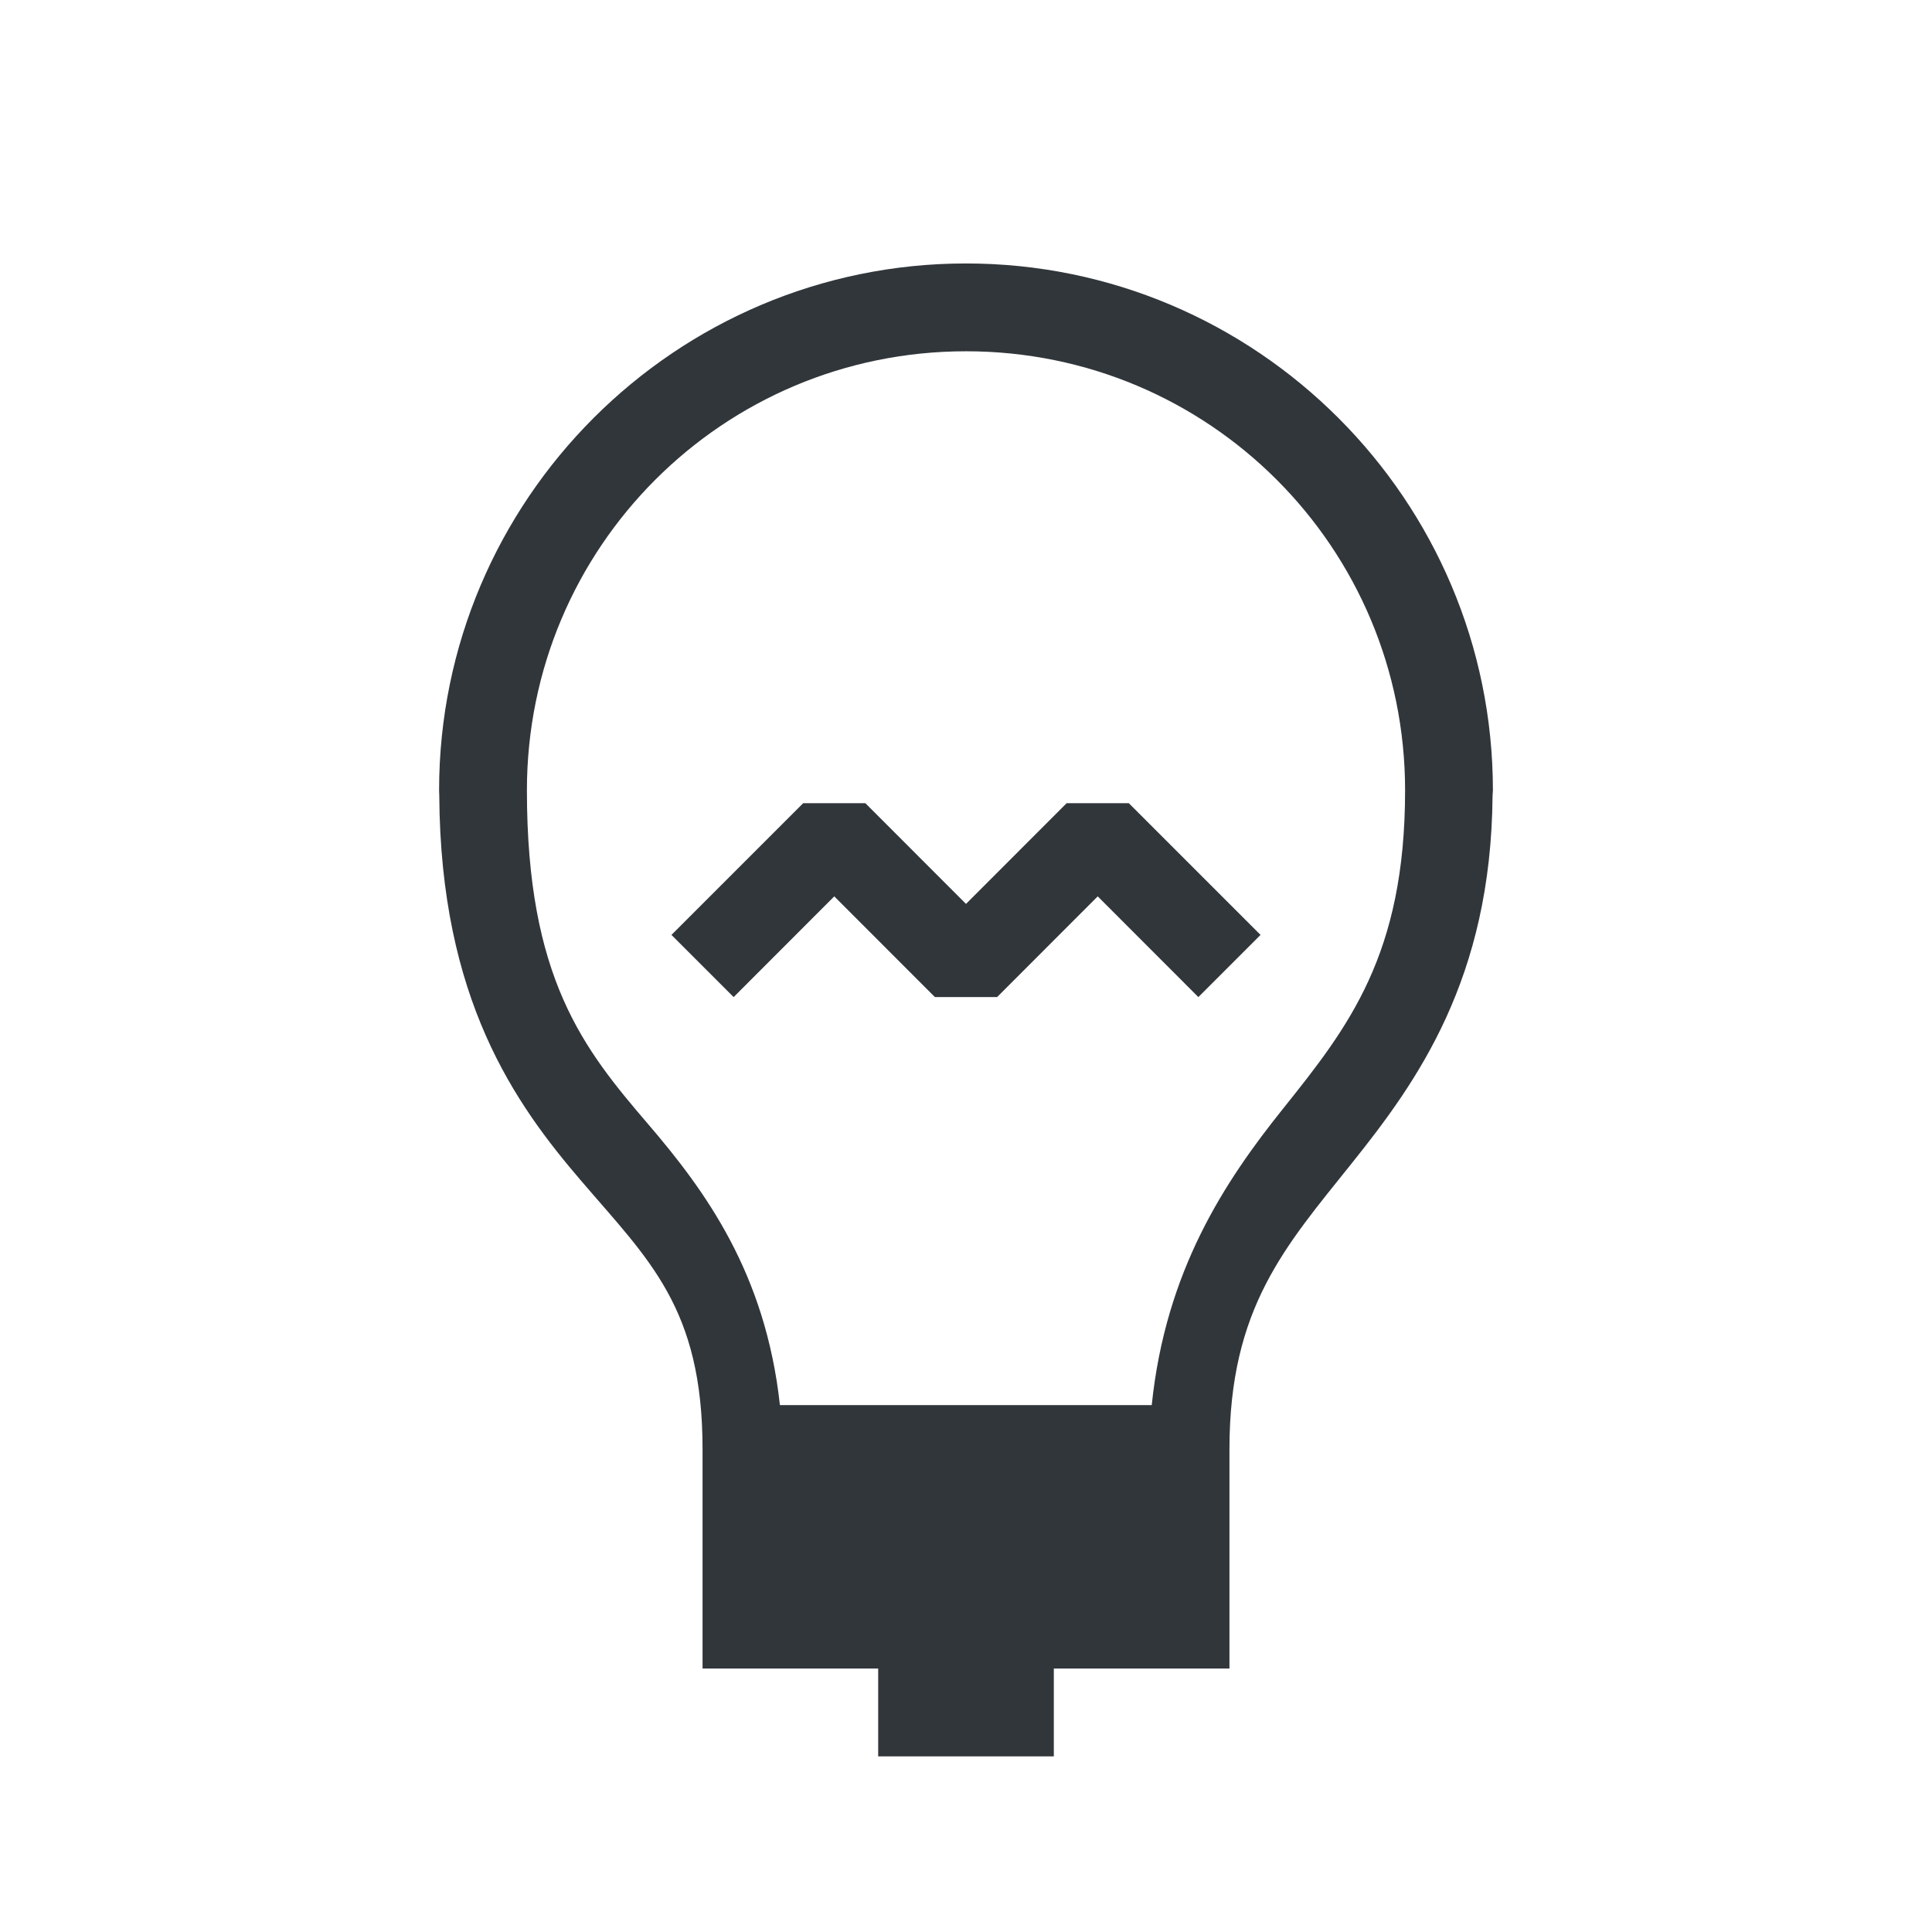 <svg xmlns="http://www.w3.org/2000/svg" width="22" height="22">
<style id="current-color-scheme" type="text/css">
.ColorScheme-Contrast{color:#31363b}
</style>
<g id="fcitx-remind-inactive" transform="translate(-198 -88)">
<path id="rect4483" d="M198 88h22v22h-22z" style="fill:none;fill-opacity:1;stroke:none;stroke-linejoin:miter"/>
<path id="path4618-6" d="M209 91c-3.308 0-6 2.692-6 6l.002.057c.014 2.321.86 3.509 1.62 4.394.764.893 1.378 1.442 1.378 3.049v2.5h2v1h2v-1h2v-2.5c0-1.607.634-2.304 1.39-3.25.75-.936 1.589-2.104 1.606-4.187L215 97c0-3.308-2.692-6-6-6m0 1c2.767 0 5 2.233 5 5 0 1.875-.647 2.696-1.39 3.625-.663.828-1.337 1.843-1.495 3.375h-4.234c-.164-1.504-.85-2.44-1.502-3.201-.735-.857-1.379-1.66-1.379-3.799 0-2.767 2.233-5 5-5m-1.854 5.146-1.5 1.5.708.708 1.146-1.147 1.146 1.147h.708l1.146-1.147 1.146 1.147.708-.708-1.5-1.5h-.708L209 98.293l-1.146-1.147z" class="ColorScheme-Contrast" style="fill:currentColor;fill-opacity:1;stroke:none"/>
</g>
</svg>

